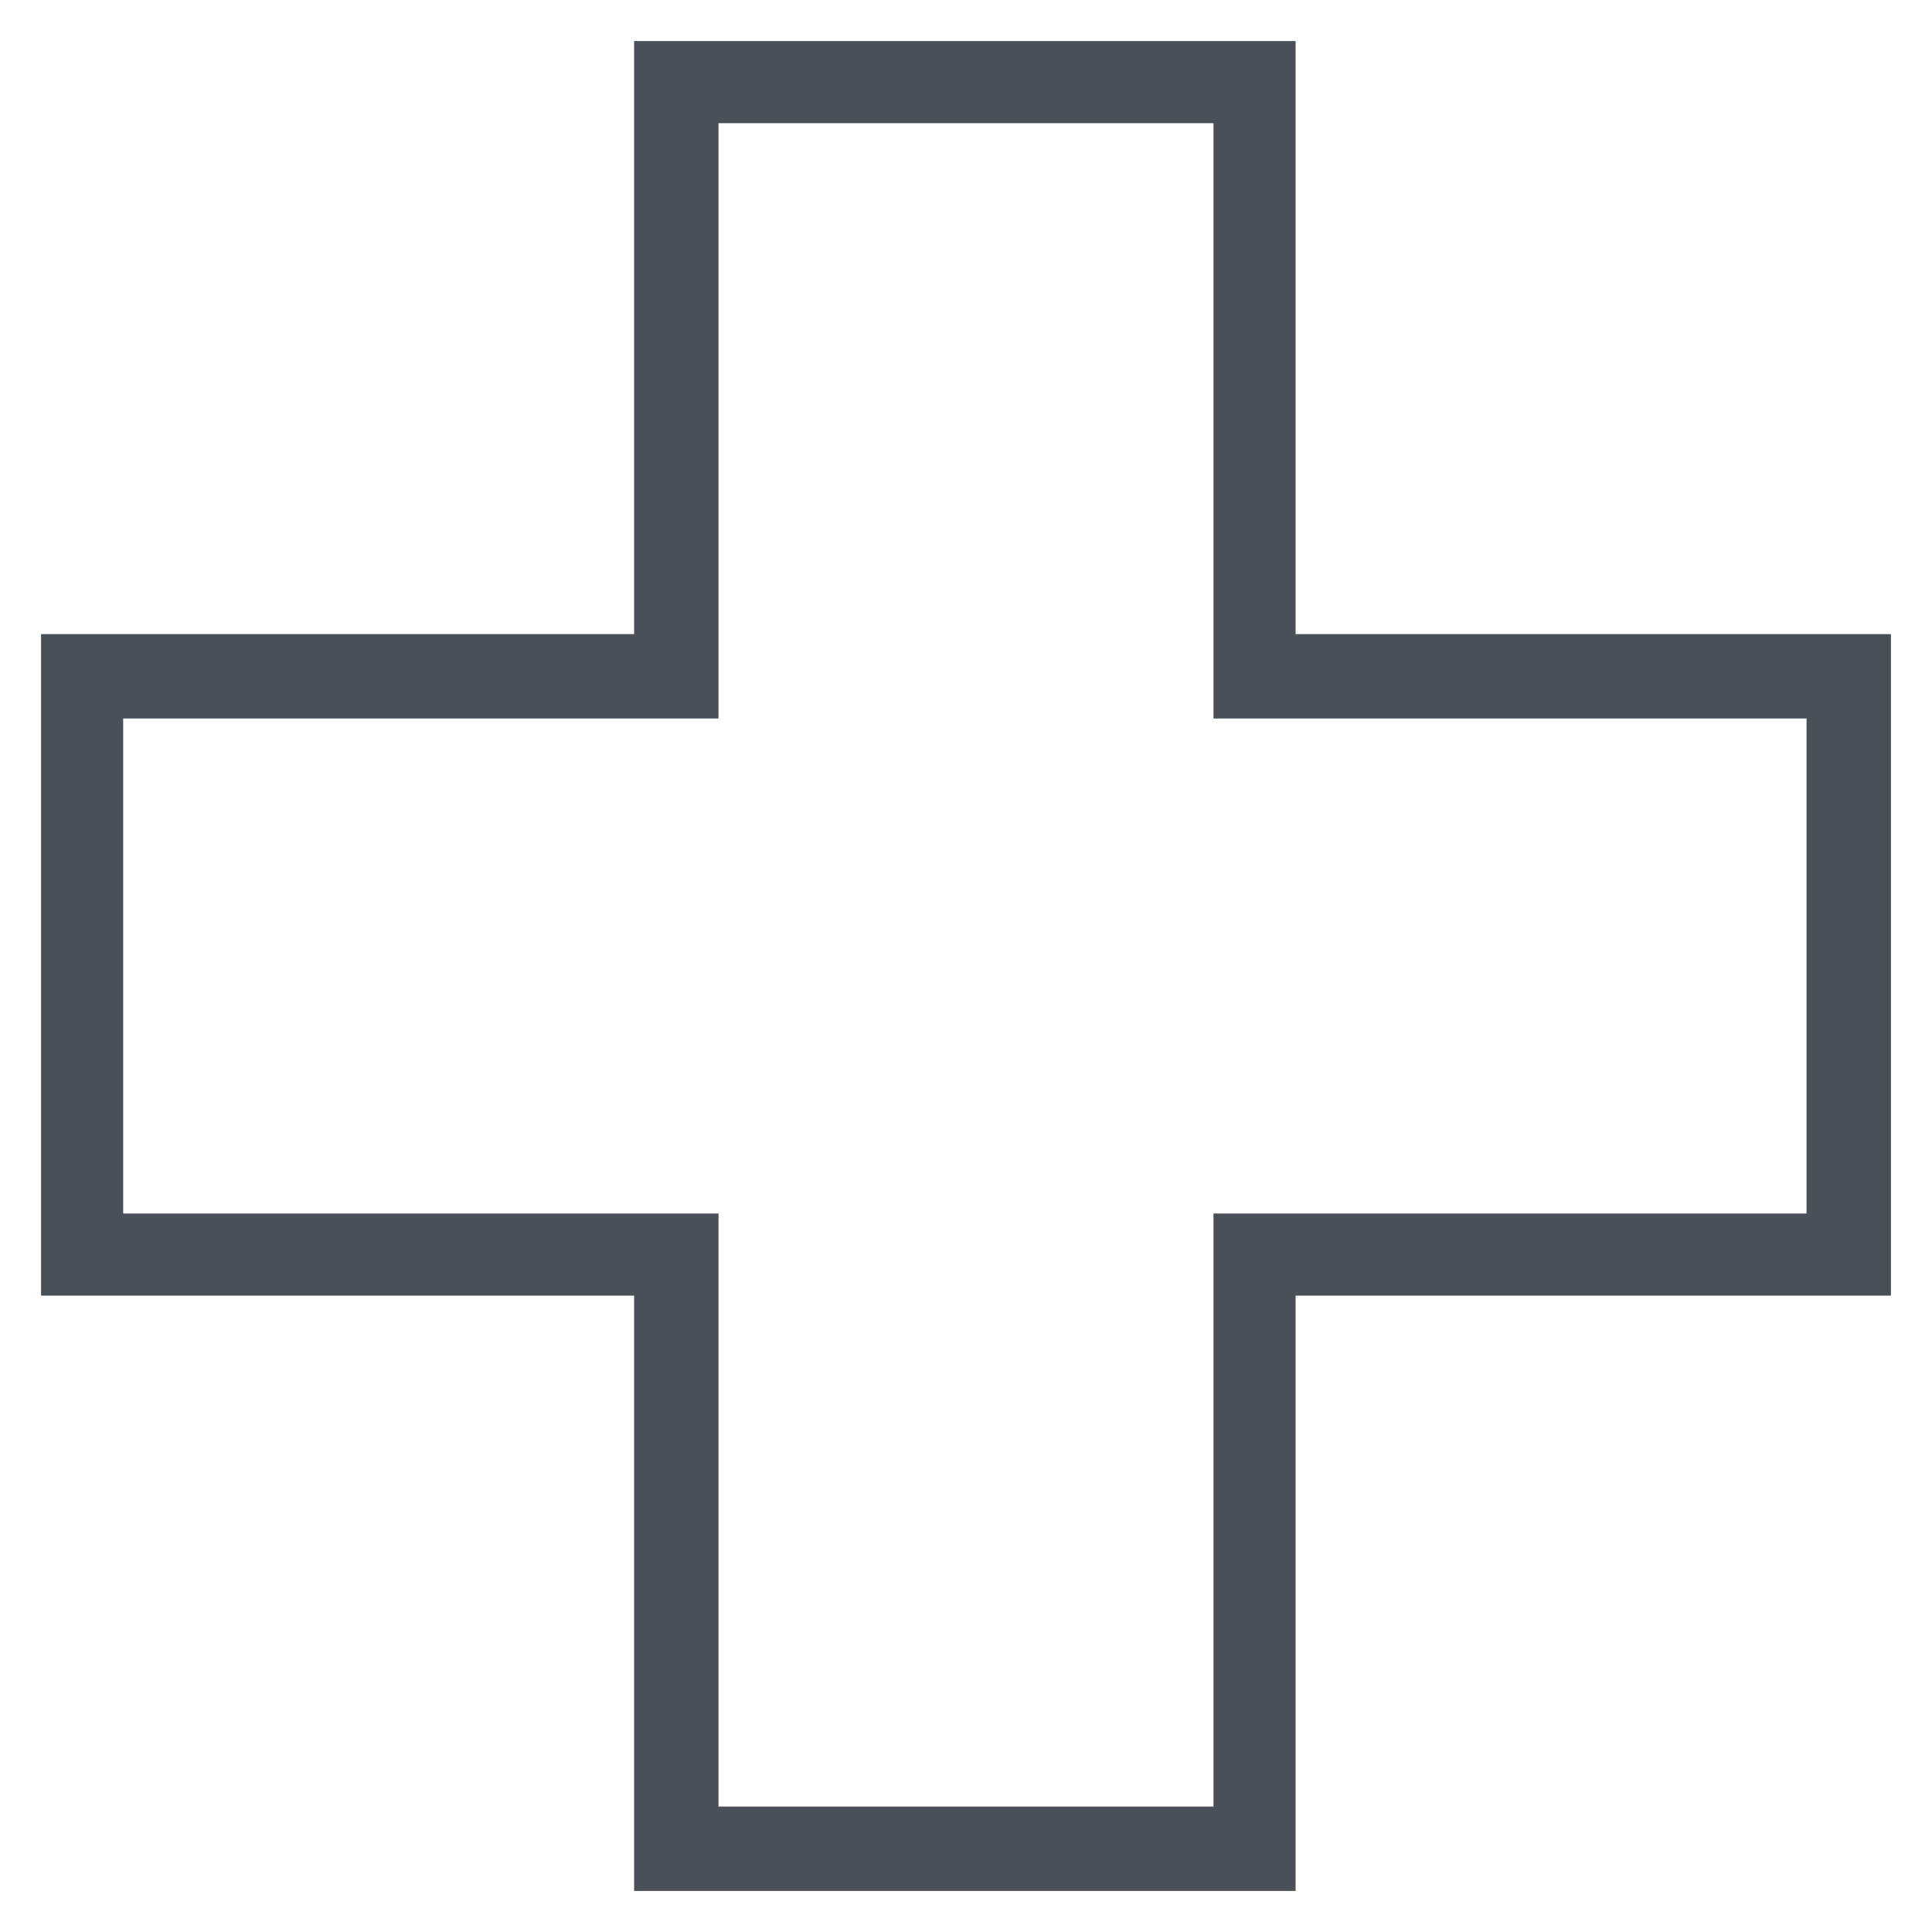 <svg height='300px' width='300px'  fill="#000000" xmlns="http://www.w3.org/2000/svg" xmlns:xlink="http://www.w3.org/1999/xlink" xml:space="preserve" version="1.1" style="shape-rendering:geometricPrecision;text-rendering:geometricPrecision;image-rendering:optimizeQuality;" viewBox="0 0 847 847" x="0px" y="0px" fill-rule="evenodd" clip-rule="evenodd"><defs><style type="text/css">
   
    .fil0 {fill:#495057}
   
  </style></defs><g><path class="fil0" d="M568 278c87,0 174,0 261,0 0,97 0,194 0,290 -87,0 -174,0 -261,0 0,87 0,174 0,261 -96,0 -193,0 -290,0 0,-87 0,-174 0,-261 -86,0 -173,0 -260,0 0,-96 0,-193 0,-290 87,0 174,0 260,0 0,-86 0,-173 0,-260 97,0 194,0 290,0 0,87 0,174 0,260zm-253 -224c72,0 144,0 217,0 0,87 0,174 0,261 87,0 173,0 260,0 0,72 0,144 0,217 -87,0 -173,0 -260,0 0,87 0,173 0,260 -73,0 -145,0 -217,0 0,-87 0,-173 0,-260 -87,0 -174,0 -261,0 0,-73 0,-145 0,-217 87,0 174,0 261,0 0,-87 0,-174 0,-261z"></path></g></svg>